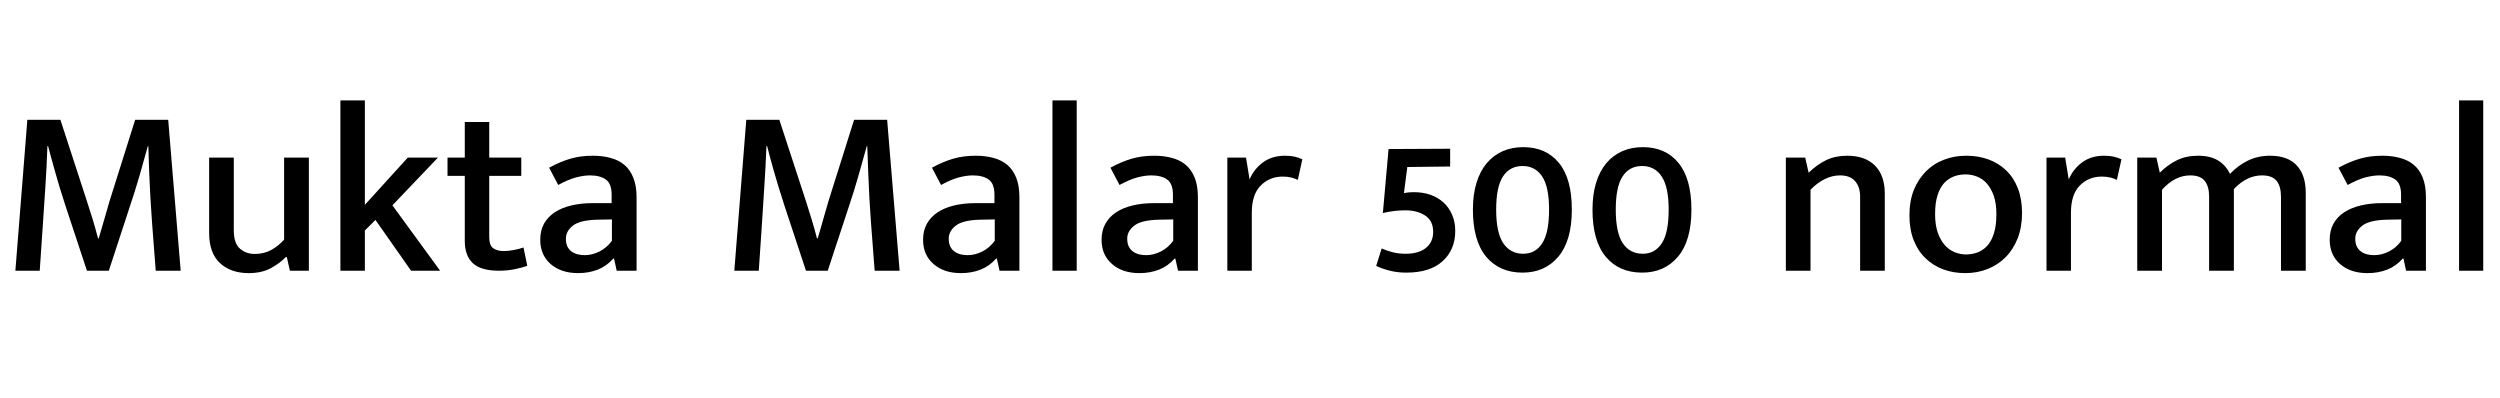 <svg xmlns="http://www.w3.org/2000/svg" xmlns:xlink="http://www.w3.org/1999/xlink" width="250.44" height="39.888"><path fill="black" d="M1.54 27.12L2.74 12L6.05 12L8.71 20.16Q9.05 21.19 9.30 22.02Q9.55 22.85 9.82 23.88L9.82 23.88L9.89 23.88Q10.15 23.02 10.43 22.03Q10.70 21.05 10.97 20.16L10.97 20.16L13.54 12L16.85 12L18.10 27.12L15.60 27.12Q15.41 24.72 15.23 22.28Q15.05 19.85 14.95 17.40L14.95 17.40L14.86 14.64L14.81 14.64Q14.40 16.13 13.96 17.66Q13.51 19.20 13.03 20.62L13.03 20.62L10.90 27.12L8.71 27.12L6.55 20.59Q6.22 19.56 5.96 18.72Q5.71 17.88 5.51 17.17Q5.30 16.46 5.14 15.84Q4.97 15.22 4.82 14.64L4.82 14.64L4.75 14.64Q4.68 16.68 4.54 18.79Q4.39 20.90 4.27 22.85L4.27 22.85L3.98 27.12L1.54 27.12ZM28.46 24L28.46 15.79L30.94 15.79L30.94 27.12L29.04 27.12L28.73 25.75L28.63 25.75Q28.03 26.38 27.12 26.87Q26.21 27.36 24.91 27.36L24.91 27.36Q23.11 27.36 22.03 26.35Q20.95 25.34 20.95 23.33L20.95 23.33L20.95 15.79L23.42 15.79L23.42 23.06Q23.42 24.38 24.04 24.91Q24.65 25.44 25.51 25.44L25.51 25.44Q26.45 25.44 27.17 25.04Q27.89 24.65 28.46 24L28.46 24ZM37.61 22.03L36.55 23.09L36.55 27.12L34.10 27.12L34.10 10.06L36.55 10.06L36.55 20.52L40.85 15.79L43.87 15.79L39.31 20.57L44.09 27.12L41.18 27.12L37.61 22.03ZM52.22 15.79L52.22 17.62L49.01 17.62L49.01 23.74Q49.01 24.58 49.40 24.86Q49.80 25.15 50.47 25.15L50.47 25.15Q50.95 25.15 51.49 25.04Q52.03 24.94 52.44 24.79L52.44 24.79L52.82 26.62Q52.34 26.81 51.59 26.96Q50.83 27.12 49.99 27.12L49.99 27.12Q48.17 27.12 47.36 26.36Q46.56 25.61 46.56 24.12L46.56 24.12L46.56 17.62L44.83 17.62L44.83 15.79L46.56 15.79L46.56 12.22L49.01 12.22L49.01 15.79L52.22 15.79ZM55.92 18.53L55.01 16.80Q56.11 16.20 57.13 15.90Q58.15 15.60 59.40 15.60L59.40 15.60Q60.36 15.60 61.16 15.82Q61.97 16.03 62.54 16.51Q63.12 16.99 63.44 17.80Q63.77 18.60 63.77 19.75L63.77 19.75L63.77 27.12L61.78 27.12L61.51 25.90L61.44 25.90Q60.77 26.66 59.88 27.01Q58.99 27.36 57.91 27.36L57.91 27.36Q56.21 27.36 55.16 26.45Q54.12 25.54 54.12 24.02L54.12 24.02Q54.12 23.09 54.50 22.40Q54.89 21.72 55.58 21.26Q56.28 20.81 57.24 20.58Q58.20 20.35 59.35 20.35L59.35 20.35L61.27 20.35L61.27 19.49Q61.27 18.41 60.70 17.99Q60.12 17.57 59.11 17.57L59.11 17.57Q58.49 17.57 57.71 17.77Q56.93 17.98 55.92 18.53L55.92 18.53ZM61.30 24.12L61.30 21.98L59.78 22.01Q58.08 22.06 57.38 22.61Q56.69 23.16 56.69 23.90L56.69 23.90Q56.69 24.38 56.84 24.70Q57.00 25.01 57.26 25.20Q57.53 25.39 57.88 25.48Q58.22 25.56 58.58 25.56L58.58 25.56Q59.33 25.56 60.06 25.19Q60.79 24.82 61.30 24.12L61.30 24.12ZM73.56 27.12L74.76 12L78.07 12L80.74 20.16Q81.07 21.19 81.32 22.02Q81.58 22.85 81.84 23.88L81.84 23.88L81.91 23.88Q82.18 23.02 82.45 22.03Q82.73 21.05 82.99 20.16L82.99 20.16L85.56 12L88.87 12L90.12 27.12L87.62 27.12Q87.43 24.72 87.25 22.28Q87.07 19.85 86.98 17.40L86.98 17.40L86.88 14.64L86.83 14.64Q86.42 16.13 85.98 17.66Q85.54 19.20 85.06 20.62L85.06 20.62L82.92 27.12L80.74 27.12L78.58 20.59Q78.24 19.56 77.99 18.72Q77.74 17.88 77.53 17.17Q77.33 16.46 77.16 15.84Q76.99 15.22 76.85 14.64L76.85 14.64L76.78 14.64Q76.70 16.68 76.56 18.79Q76.42 20.90 76.30 22.85L76.30 22.85L76.01 27.12L73.56 27.12ZM94.27 18.53L93.36 16.80Q94.46 16.20 95.48 15.90Q96.50 15.60 97.75 15.60L97.75 15.60Q98.71 15.60 99.52 15.82Q100.32 16.03 100.90 16.51Q101.47 16.99 101.80 17.80Q102.12 18.60 102.12 19.75L102.12 19.75L102.12 27.12L100.13 27.12L99.86 25.90L99.79 25.90Q99.12 26.66 98.23 27.01Q97.34 27.36 96.26 27.36L96.26 27.36Q94.56 27.36 93.52 26.45Q92.47 25.54 92.47 24.02L92.47 24.02Q92.47 23.09 92.86 22.40Q93.24 21.72 93.94 21.26Q94.63 20.81 95.59 20.58Q96.55 20.35 97.70 20.35L97.70 20.35L99.62 20.35L99.62 19.49Q99.62 18.41 99.05 17.99Q98.47 17.57 97.46 17.57L97.46 17.57Q96.84 17.57 96.06 17.77Q95.28 17.98 94.27 18.53L94.27 18.53ZM99.65 24.12L99.65 21.98L98.14 22.01Q96.43 22.06 95.74 22.61Q95.04 23.16 95.04 23.90L95.04 23.90Q95.04 24.38 95.20 24.70Q95.35 25.01 95.62 25.20Q95.88 25.39 96.23 25.48Q96.58 25.56 96.94 25.56L96.94 25.56Q97.68 25.56 98.41 25.19Q99.14 24.82 99.65 24.12L99.65 24.12ZM107.86 27.12L105.43 27.12L105.43 10.06L107.86 10.06L107.86 27.12ZM112.15 18.53L111.24 16.80Q112.34 16.20 113.36 15.90Q114.38 15.60 115.63 15.60L115.63 15.60Q116.59 15.60 117.40 15.82Q118.20 16.03 118.78 16.51Q119.35 16.99 119.68 17.80Q120.00 18.60 120.00 19.75L120.00 19.75L120.00 27.12L118.01 27.12L117.74 25.90L117.67 25.90Q117.00 26.66 116.11 27.01Q115.22 27.36 114.14 27.36L114.14 27.36Q112.44 27.36 111.40 26.45Q110.35 25.54 110.35 24.02L110.35 24.02Q110.35 23.09 110.74 22.40Q111.12 21.72 111.82 21.26Q112.51 20.81 113.47 20.58Q114.43 20.35 115.58 20.35L115.58 20.35L117.50 20.35L117.50 19.49Q117.50 18.41 116.93 17.99Q116.35 17.57 115.34 17.57L115.34 17.57Q114.72 17.57 113.94 17.77Q113.16 17.98 112.15 18.53L112.15 18.53ZM117.53 24.12L117.53 21.98L116.02 22.01Q114.31 22.06 113.62 22.61Q112.92 23.16 112.92 23.90L112.92 23.90Q112.92 24.38 113.08 24.70Q113.23 25.01 113.50 25.20Q113.76 25.39 114.11 25.48Q114.46 25.56 114.82 25.56L114.82 25.56Q115.56 25.56 116.29 25.19Q117.02 24.82 117.53 24.12L117.53 24.12ZM125.40 27.12L122.95 27.12L122.95 15.79L124.82 15.79L125.18 17.98Q125.59 16.97 126.50 16.28Q127.42 15.60 128.71 15.60L128.71 15.60Q129.29 15.60 129.71 15.70Q130.13 15.79 130.46 15.96L130.46 15.96L130.01 18.02Q129.72 17.88 129.35 17.78Q128.98 17.69 128.50 17.69L128.50 17.69Q127.18 17.69 126.29 18.59Q125.40 19.49 125.40 21.31L125.40 21.31L125.40 27.12ZM139.10 14.93L145.27 14.90L145.27 16.68L140.98 16.73L140.64 19.34Q141.12 19.25 141.62 19.25L141.62 19.25Q142.54 19.25 143.29 19.51Q144.05 19.78 144.60 20.28Q145.15 20.78 145.46 21.50Q145.78 22.22 145.78 23.14L145.78 23.14Q145.78 25.01 144.52 26.16Q143.26 27.31 140.88 27.31L140.88 27.31Q139.99 27.31 139.24 27.12Q138.48 26.93 137.86 26.64L137.86 26.64L138.41 24.89Q138.96 25.13 139.52 25.27Q140.09 25.42 140.81 25.42L140.81 25.42Q142.13 25.42 142.85 24.83Q143.57 24.24 143.57 23.23L143.57 23.23Q143.57 22.13 142.78 21.60Q141.98 21.07 140.78 21.07L140.78 21.07Q139.66 21.07 138.53 21.34L138.53 21.34L139.10 14.93ZM152.59 14.74L152.59 14.74Q154.87 14.74 156.17 16.32Q157.46 17.90 157.46 21L157.46 21Q157.46 24.10 156.12 25.70Q154.78 27.31 152.52 27.31L152.52 27.31Q150.22 27.31 148.88 25.72Q147.55 24.12 147.55 21L147.55 21Q147.55 19.49 147.91 18.31Q148.27 17.14 148.94 16.34Q149.62 15.55 150.54 15.14Q151.46 14.74 152.59 14.74ZM149.88 21L149.88 21Q149.88 23.30 150.59 24.36Q151.30 25.42 152.59 25.42L152.59 25.42Q153.82 25.42 154.50 24.36Q155.18 23.30 155.18 21L155.18 21Q155.18 18.72 154.49 17.68Q153.79 16.63 152.52 16.63L152.52 16.63Q151.25 16.63 150.56 17.68Q149.88 18.72 149.88 21ZM164.57 14.74L164.57 14.74Q166.85 14.74 168.14 16.32Q169.44 17.90 169.44 21L169.44 21Q169.44 24.10 168.10 25.70Q166.75 27.31 164.50 27.31L164.50 27.31Q162.19 27.31 160.86 25.72Q159.53 24.12 159.53 21L159.53 21Q159.53 19.49 159.89 18.31Q160.25 17.14 160.92 16.34Q161.59 15.55 162.52 15.14Q163.44 14.74 164.57 14.74ZM161.86 21L161.86 21Q161.86 23.30 162.56 24.36Q163.27 25.42 164.57 25.42L164.57 25.42Q165.79 25.42 166.48 24.36Q167.16 23.30 167.16 21L167.16 21Q167.16 18.72 166.46 17.68Q165.77 16.63 164.50 16.63L164.50 16.63Q163.22 16.63 162.54 17.68Q161.86 18.72 161.86 21ZM181.37 19.01L181.37 27.12L178.90 27.12L178.90 15.79L180.84 15.79L181.18 17.30Q182.02 16.49 182.94 16.04Q183.86 15.60 185.04 15.60L185.04 15.60Q186.84 15.60 187.82 16.58Q188.81 17.57 188.81 19.39L188.81 19.39L188.81 27.12L186.34 27.12L186.34 19.70Q186.34 18.72 185.83 18.14Q185.33 17.57 184.32 17.57L184.32 17.57Q183.55 17.57 182.80 17.94Q182.04 18.31 181.37 19.01L181.37 19.01ZM202.56 21.34L202.56 21.34Q202.56 22.75 202.12 23.88Q201.67 25.01 200.90 25.78Q200.14 26.54 199.10 26.95Q198.07 27.36 196.87 27.36L196.87 27.36Q195.67 27.36 194.65 26.98Q193.63 26.59 192.88 25.86Q192.12 25.13 191.70 24.05Q191.28 22.97 191.28 21.58L191.28 21.58Q191.28 20.14 191.72 19.03Q192.17 17.93 192.94 17.16Q193.70 16.39 194.74 16.00Q195.77 15.60 196.97 15.60L196.97 15.60Q198.17 15.60 199.19 15.97Q200.21 16.34 200.96 17.06Q201.72 17.78 202.14 18.86Q202.56 19.94 202.56 21.34ZM199.99 21.46L199.99 21.46Q199.99 20.38 199.73 19.62Q199.46 18.86 199.03 18.38Q198.60 17.90 198.05 17.69Q197.50 17.47 196.90 17.47L196.90 17.47Q196.32 17.47 195.77 17.66Q195.22 17.86 194.78 18.31Q194.35 18.77 194.10 19.54Q193.85 20.30 193.85 21.46L193.85 21.46Q193.85 22.51 194.11 23.28Q194.38 24.05 194.81 24.54Q195.24 25.03 195.80 25.26Q196.37 25.49 196.94 25.49L196.94 25.49Q197.52 25.49 198.07 25.30Q198.62 25.10 199.06 24.64Q199.49 24.17 199.74 23.39Q199.99 22.61 199.99 21.46ZM207.46 27.12L205.01 27.12L205.01 15.79L206.88 15.79L207.24 17.98Q207.65 16.97 208.56 16.28Q209.47 15.60 210.77 15.60L210.77 15.60Q211.34 15.60 211.76 15.70Q212.18 15.79 212.52 15.96L212.52 15.96L212.06 18.02Q211.78 17.88 211.40 17.78Q211.03 17.69 210.55 17.69L210.55 17.69Q209.23 17.69 208.34 18.59Q207.46 19.49 207.46 21.31L207.46 21.31L207.46 27.12ZM216.58 19.01L216.58 27.12L214.10 27.12L214.10 15.79L216.02 15.79L216.36 17.30Q217.15 16.51 218.06 16.06Q218.98 15.60 220.20 15.60L220.20 15.60Q221.42 15.60 222.20 16.08Q222.98 16.56 223.39 17.42L223.39 17.42Q224.21 16.56 225.20 16.08Q226.20 15.60 227.40 15.60L227.40 15.60Q229.18 15.60 230.08 16.57Q230.98 17.54 230.98 19.32L230.98 19.32L230.98 27.12L228.50 27.12L228.50 19.70Q228.50 18.67 228.06 18.12Q227.62 17.57 226.61 17.57L226.61 17.57Q225.07 17.57 223.78 18.94L223.78 18.94L223.78 27.12L221.30 27.12L221.30 19.70Q221.30 18.67 220.86 18.12Q220.42 17.57 219.41 17.57L219.41 17.57Q217.87 17.57 216.58 19.01L216.58 19.01ZM235.18 18.53L234.26 16.80Q235.37 16.20 236.39 15.90Q237.41 15.60 238.66 15.60L238.66 15.60Q239.62 15.60 240.42 15.82Q241.22 16.03 241.80 16.51Q242.38 16.99 242.70 17.80Q243.02 18.60 243.02 19.75L243.02 19.75L243.02 27.12L241.03 27.12L240.77 25.90L240.70 25.90Q240.02 26.66 239.14 27.01Q238.25 27.36 237.17 27.36L237.17 27.36Q235.46 27.36 234.42 26.45Q233.38 25.54 233.38 24.02L233.38 24.02Q233.38 23.09 233.76 22.40Q234.14 21.72 234.84 21.26Q235.54 20.81 236.50 20.58Q237.46 20.35 238.61 20.35L238.61 20.35L240.53 20.35L240.53 19.49Q240.53 18.41 239.95 17.99Q239.38 17.57 238.37 17.57L238.37 17.57Q237.74 17.57 236.96 17.77Q236.18 17.98 235.18 18.53L235.18 18.53ZM240.55 24.12L240.55 21.98L239.04 22.01Q237.34 22.06 236.64 22.61Q235.94 23.16 235.94 23.90L235.94 23.90Q235.94 24.38 236.10 24.70Q236.26 25.01 236.52 25.20Q236.78 25.39 237.13 25.48Q237.48 25.56 237.84 25.56L237.84 25.56Q238.58 25.56 239.32 25.19Q240.05 24.82 240.55 24.12L240.55 24.12ZM248.76 27.12L246.34 27.12L246.34 10.06L248.76 10.06L248.76 27.12Z"/></svg>